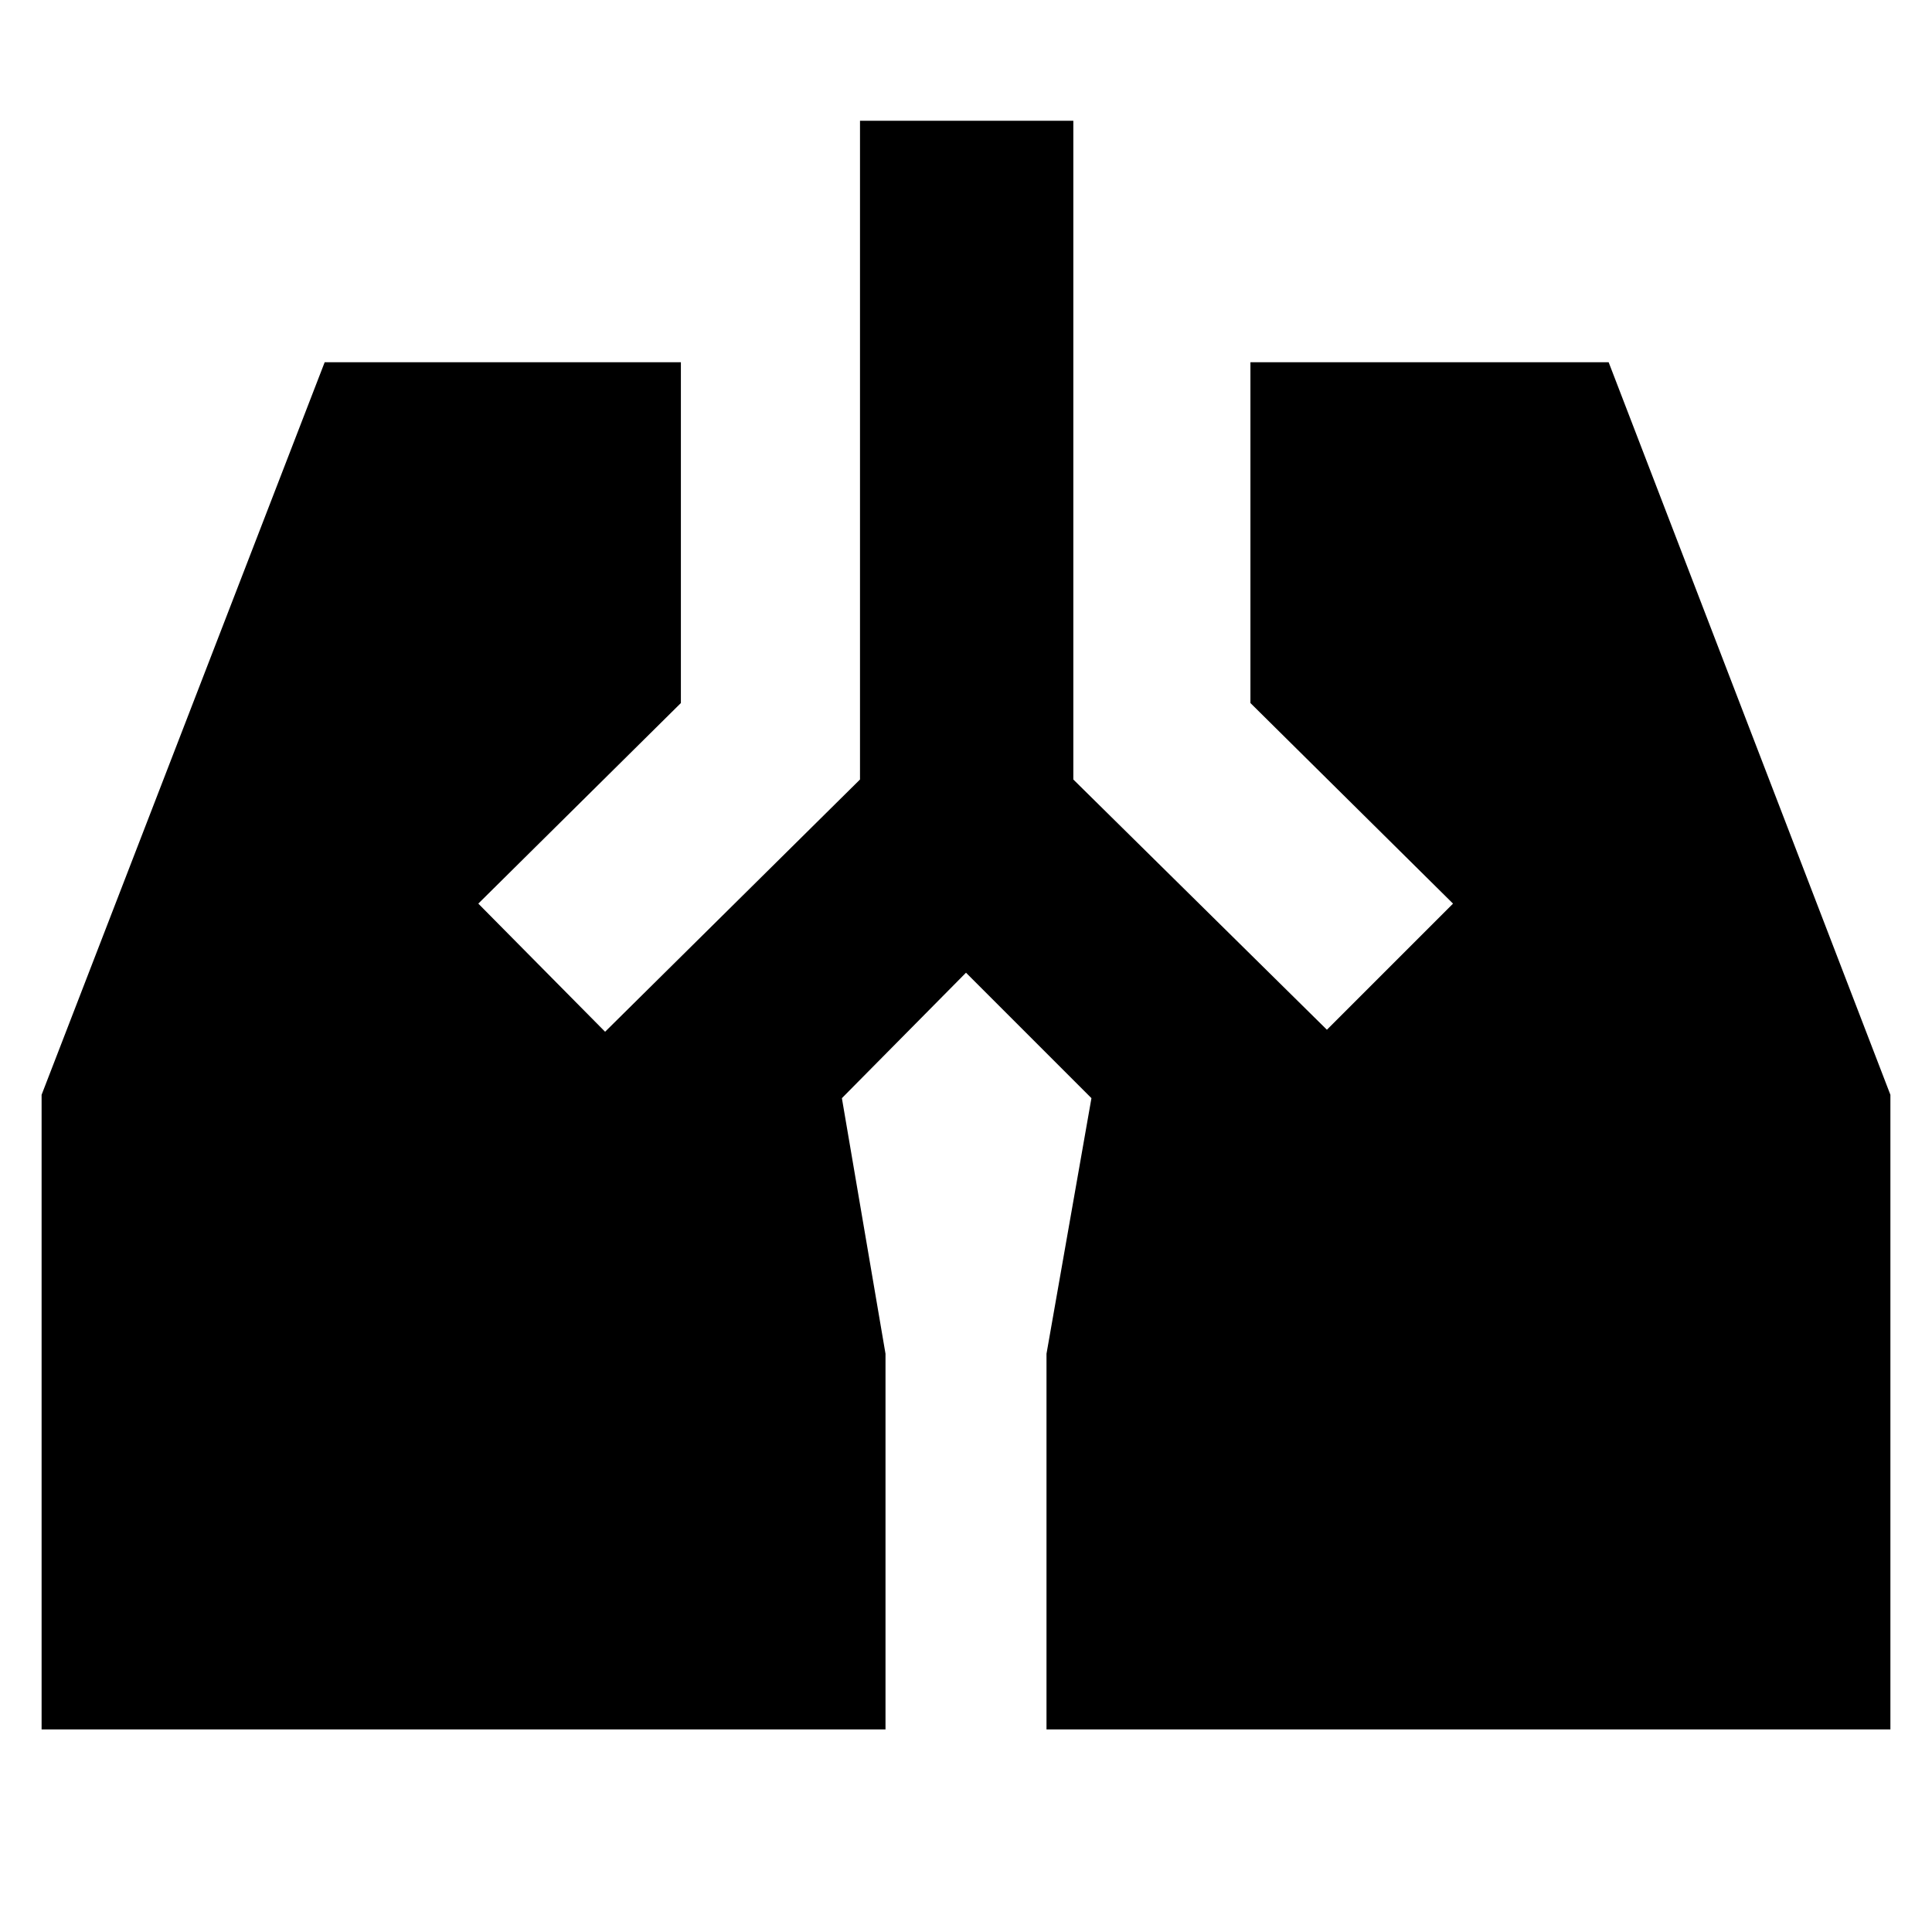 <svg xmlns="http://www.w3.org/2000/svg" height="40" viewBox="0 -960 960 960" width="40"><path d="M427.33-900h106v327.33l126 124.34L722-511l-100.67-99.67V-780h178l140 364v315.33H520v-186.66l22.33-127L480-476.67l-61.67 62.34 21.67 127v186.66H20.67V-416l140.66-364h177v169.33L237.67-511l63 63.67 126.66-125.34V-900Z"/></svg>